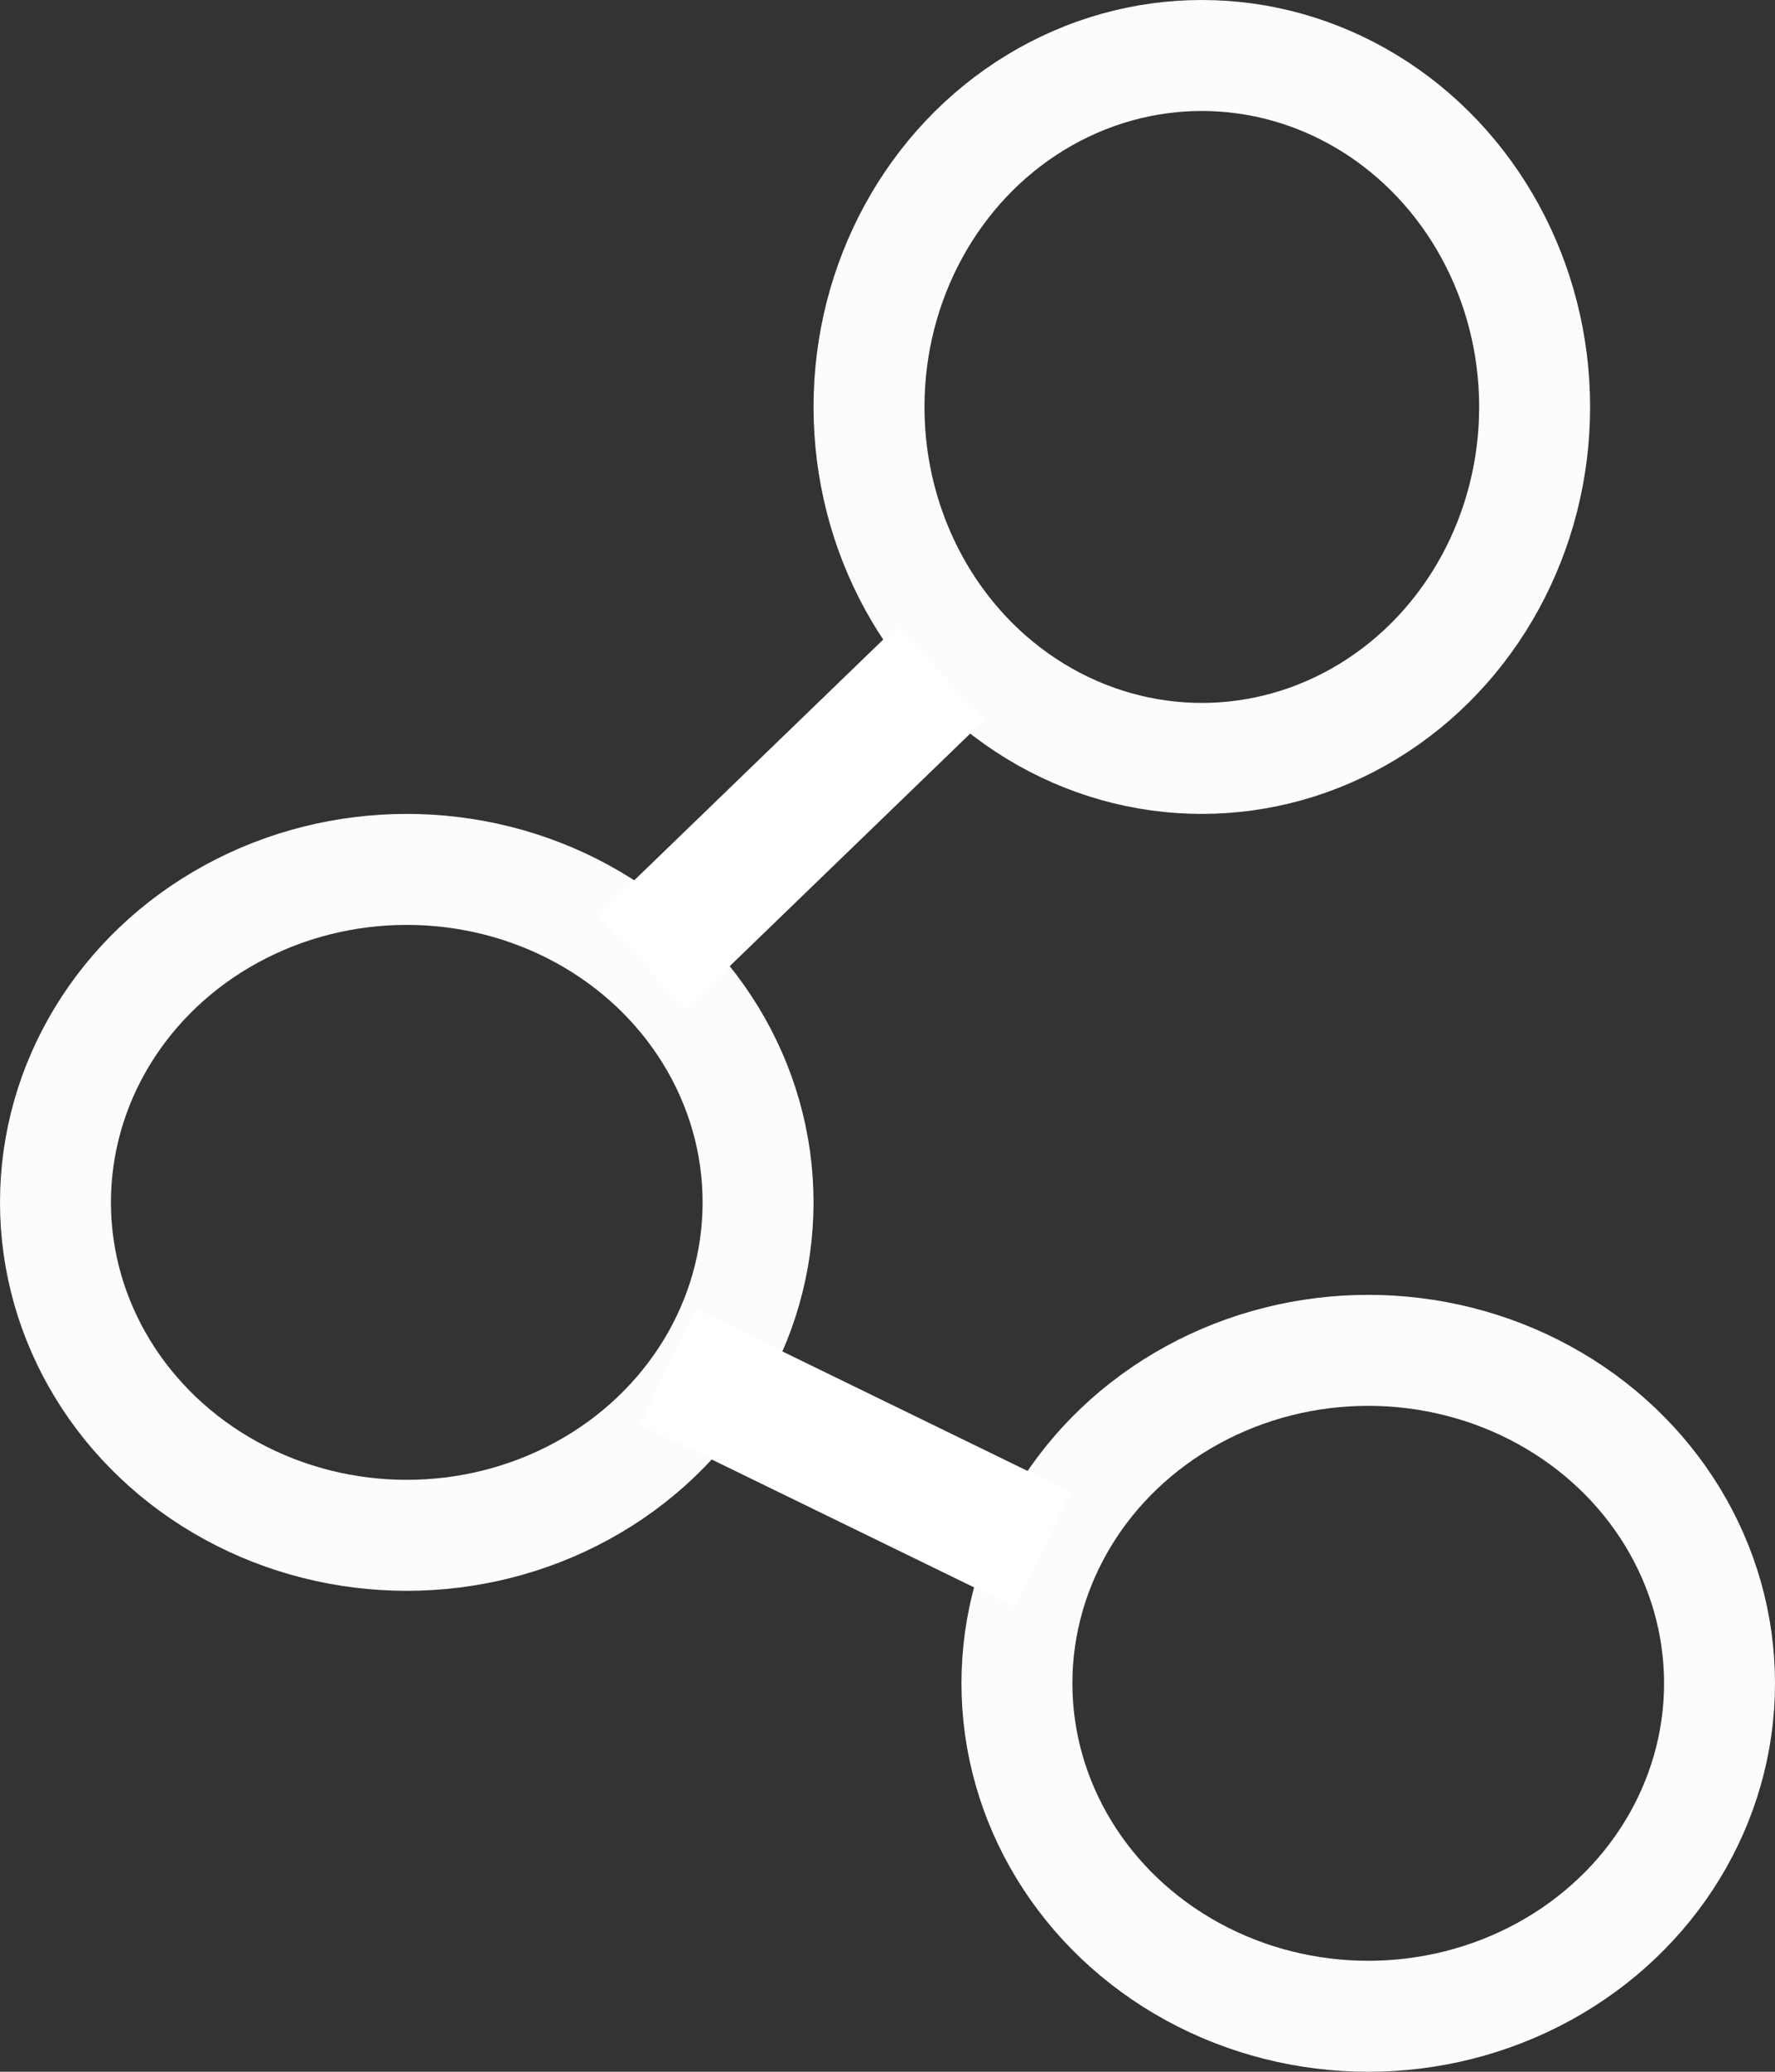 <svg xmlns="http://www.w3.org/2000/svg" width="48" height="56" viewBox="0 0 48 56">
  <rect x="0" y="0" width="48" height="56" fill="#333333" stroke="none"/>
  <g id="Group_364" data-name="Group 364" transform="translate(-36 -292)">
    <g id="Ellipse_51" data-name="Ellipse 51" transform="translate(36 314)" fill="none" stroke="#fcfcfc" stroke-width="3">
      <ellipse cx="11" cy="10.5" rx="11" ry="10.5" stroke="none"/>
      <ellipse cx="11" cy="10.5" rx="9.5" ry="9" fill="none"/>
    </g>
    <g id="Ellipse_53" data-name="Ellipse 53" transform="translate(62 327)" fill="none" stroke="#fcfcfc" stroke-width="3">
      <ellipse cx="11" cy="10.5" rx="11" ry="10.5" stroke="none"/>
      <ellipse cx="11" cy="10.5" rx="9.5" ry="9" fill="none"/>
    </g>
    <g id="Ellipse_52" data-name="Ellipse 52" transform="translate(58 292)" fill="none" stroke="#fcfcfc" stroke-width="3">
      <ellipse cx="10.5" cy="11" rx="10.5" ry="11" stroke="none"/>
      <ellipse cx="10.5" cy="11" rx="9" ry="9.5" fill="none"/>
    </g>
    <rect id="Rectangle_233" data-name="Rectangle 233" width="11.255" height="3.463" transform="matrix(0.719, -0.695, 0.695, 0.719, 52.146, 316.767)" fill="#fff"/>
    <rect id="Rectangle_234" data-name="Rectangle 234" width="11.255" height="3.463" transform="matrix(0.899, 0.438, -0.438, 0.899, 54.829, 327.395)" fill="#fff"/>
  </g>
</svg>
